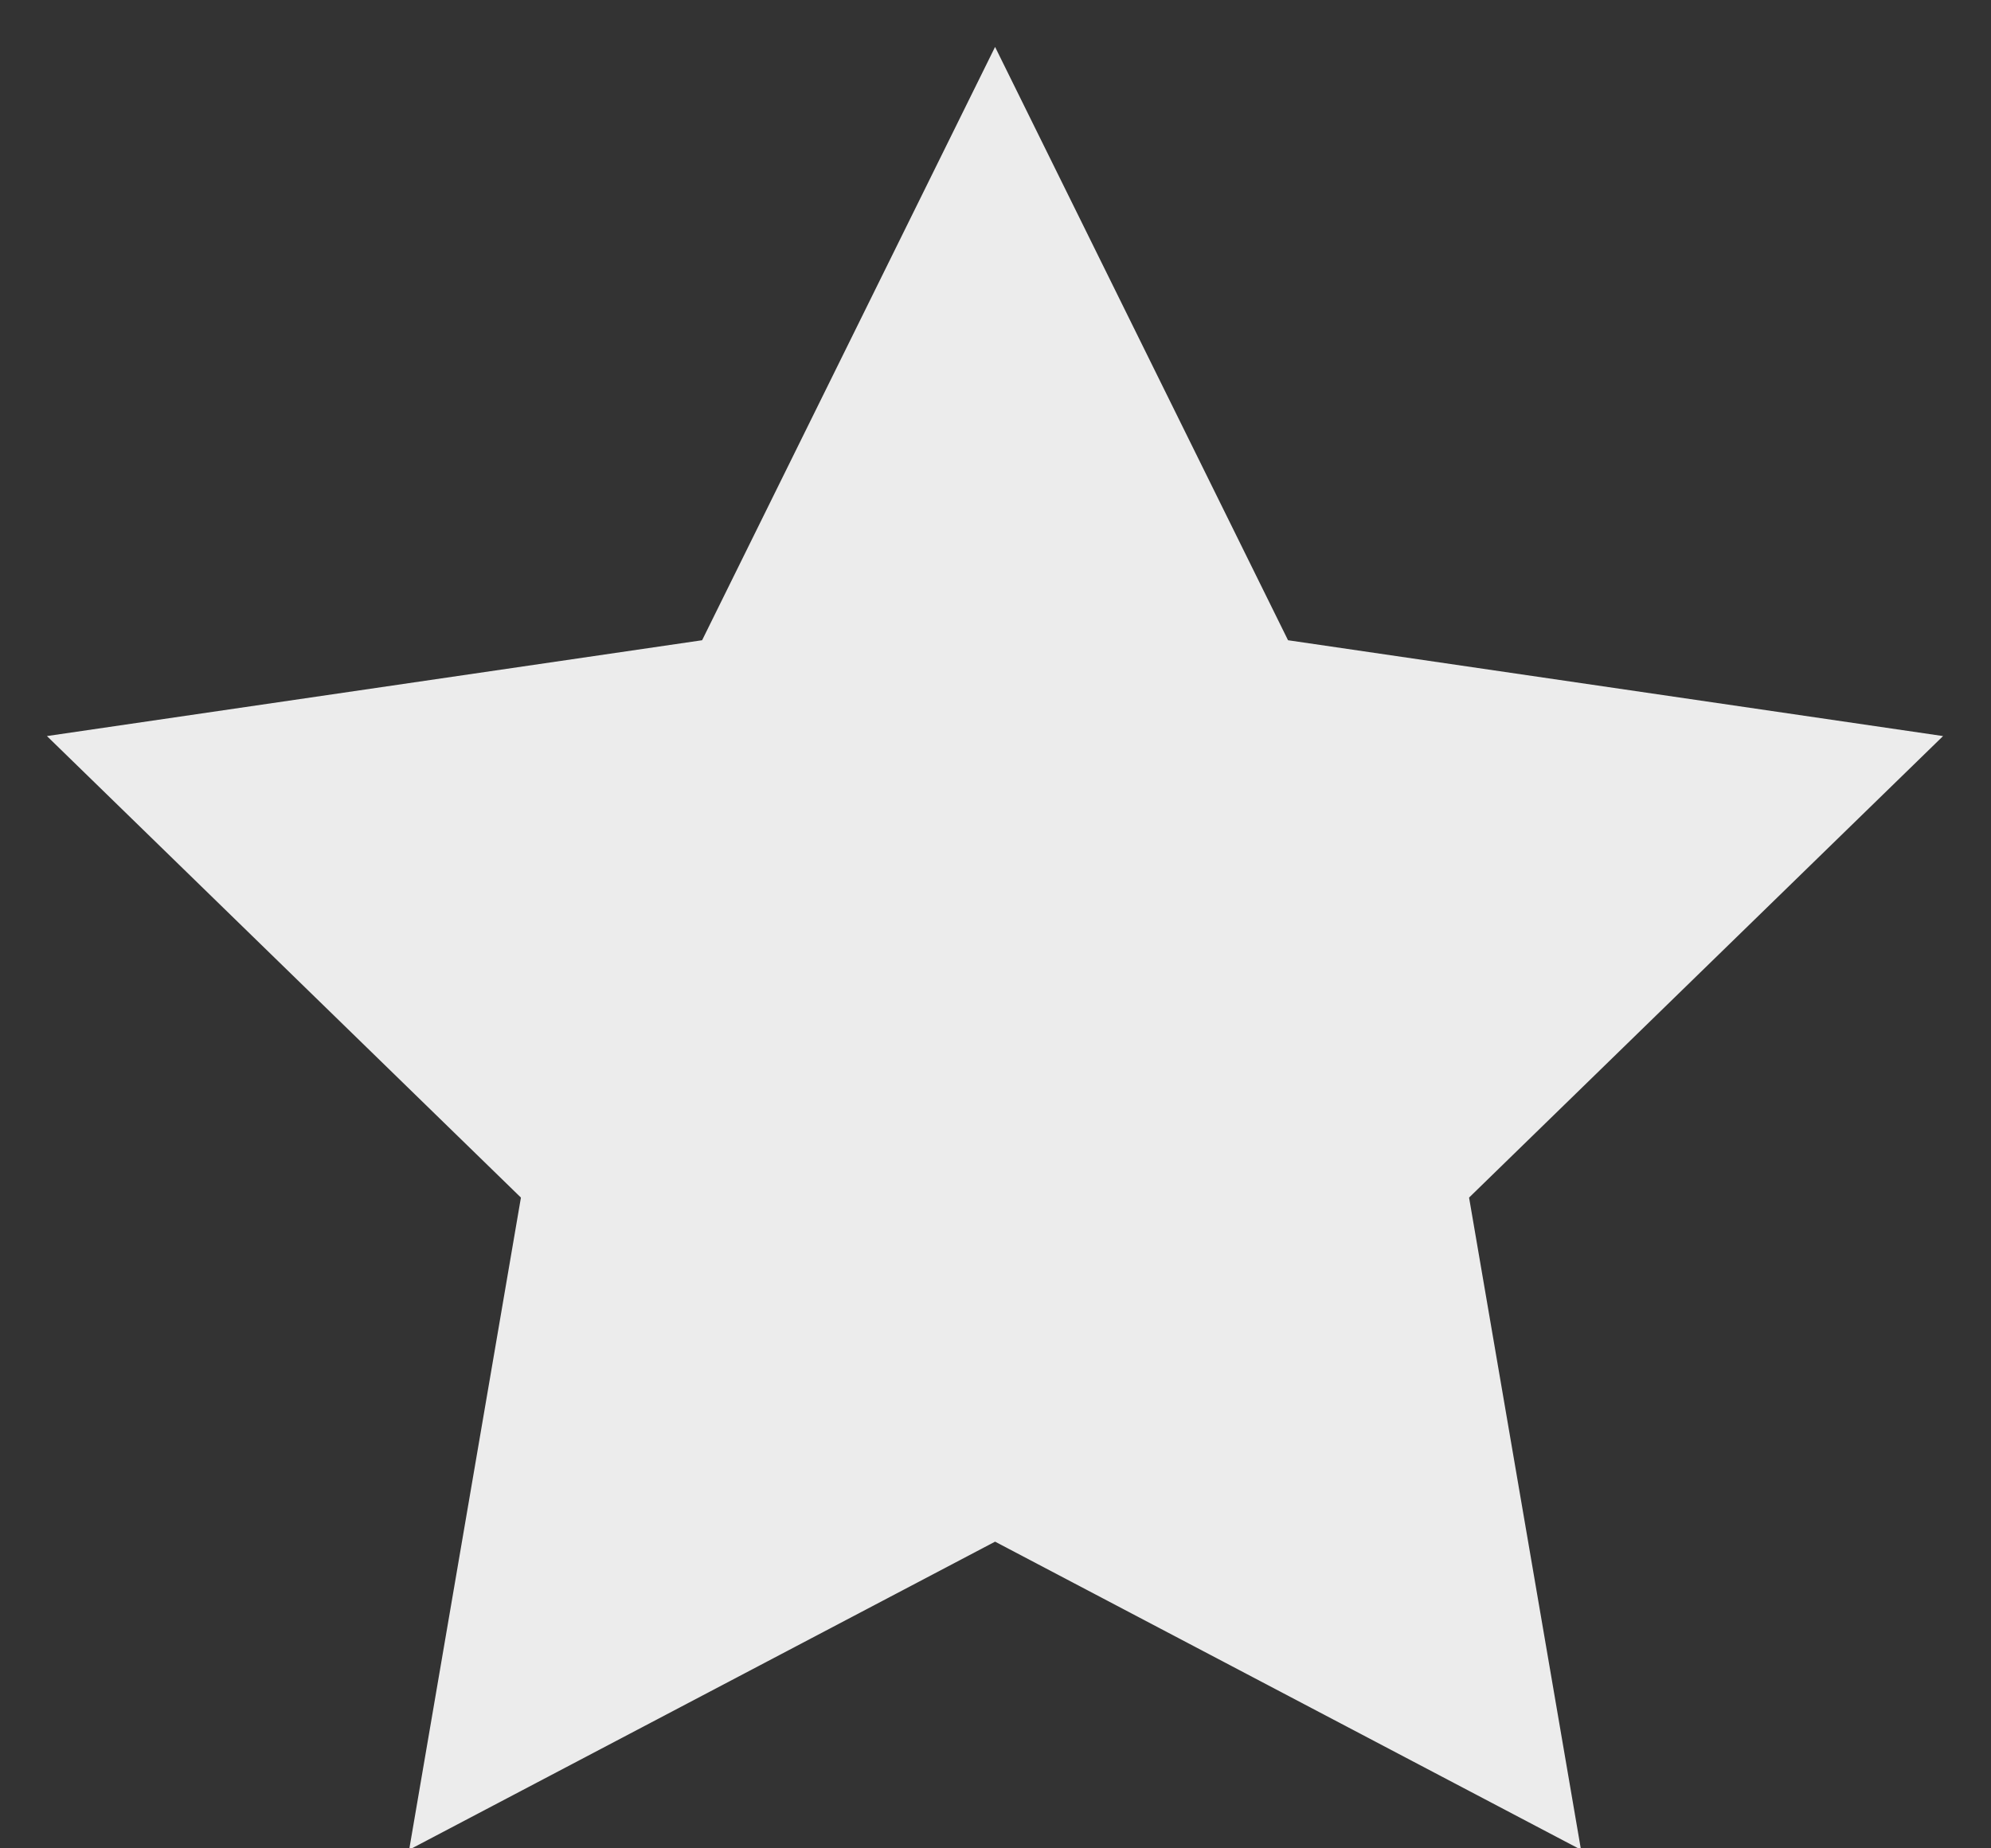 <svg xmlns="http://www.w3.org/2000/svg" width="14" height="13" viewBox="0 0 14 13"><rect x="0" y="0" width="14" height="13" fill="#333333" stroke="none"/><g><g><path fill="#ececec" d="M6.997.33l2.06 4.173 4.606.674-3.333 3.246.787 4.587-4.12-2.167-4.12 2.167.786-4.587L.33 5.177l4.607-.674z"/></g></g></svg>